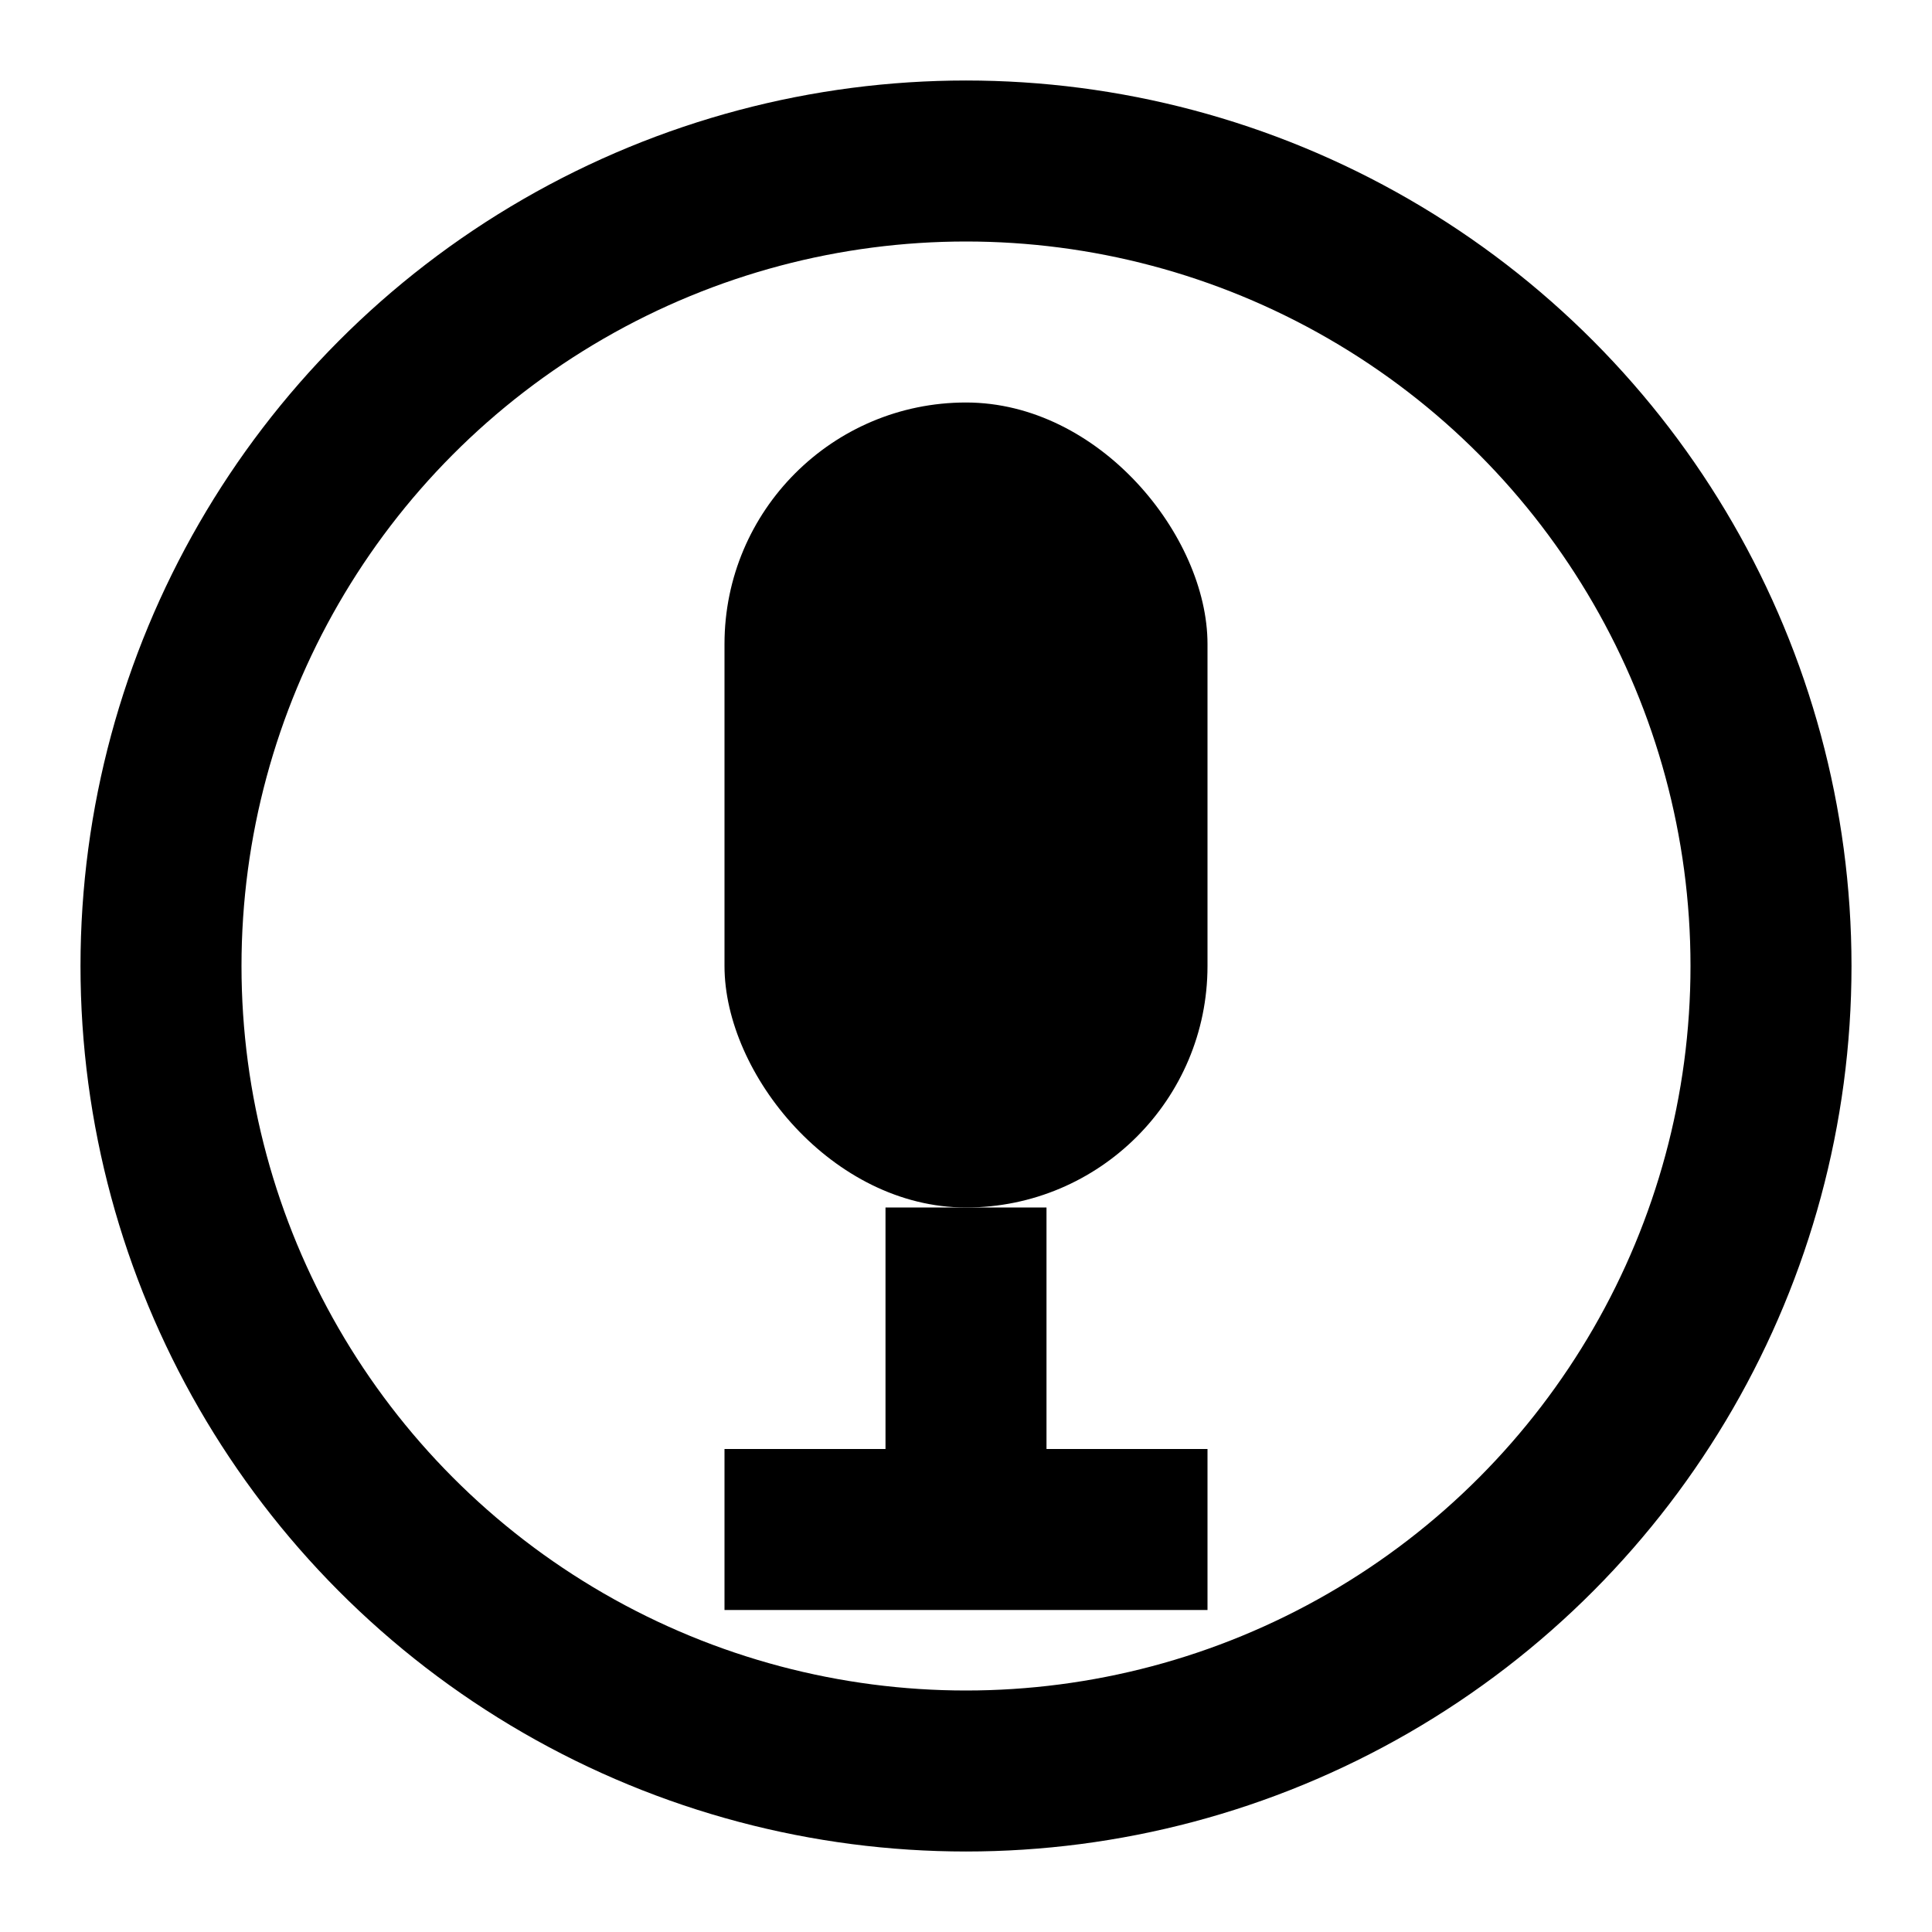 
<svg xmlns="http://www.w3.org/2000/svg" viewBox="0 0 24 24" width="100" height="100">
  <circle cx="12" cy="12" r="10" stroke="black" stroke-width="2" fill="none"/>
  <rect x="9" y="5" width="6" height="10" rx="3" ry="3" fill="black"/>
  <line x1="12" y1="15" x2="12" y2="19" stroke="black" stroke-width="2"/>
  <line x1="9" y1="19" x2="15" y2="19" stroke="black" stroke-width="2"/>
</svg>
